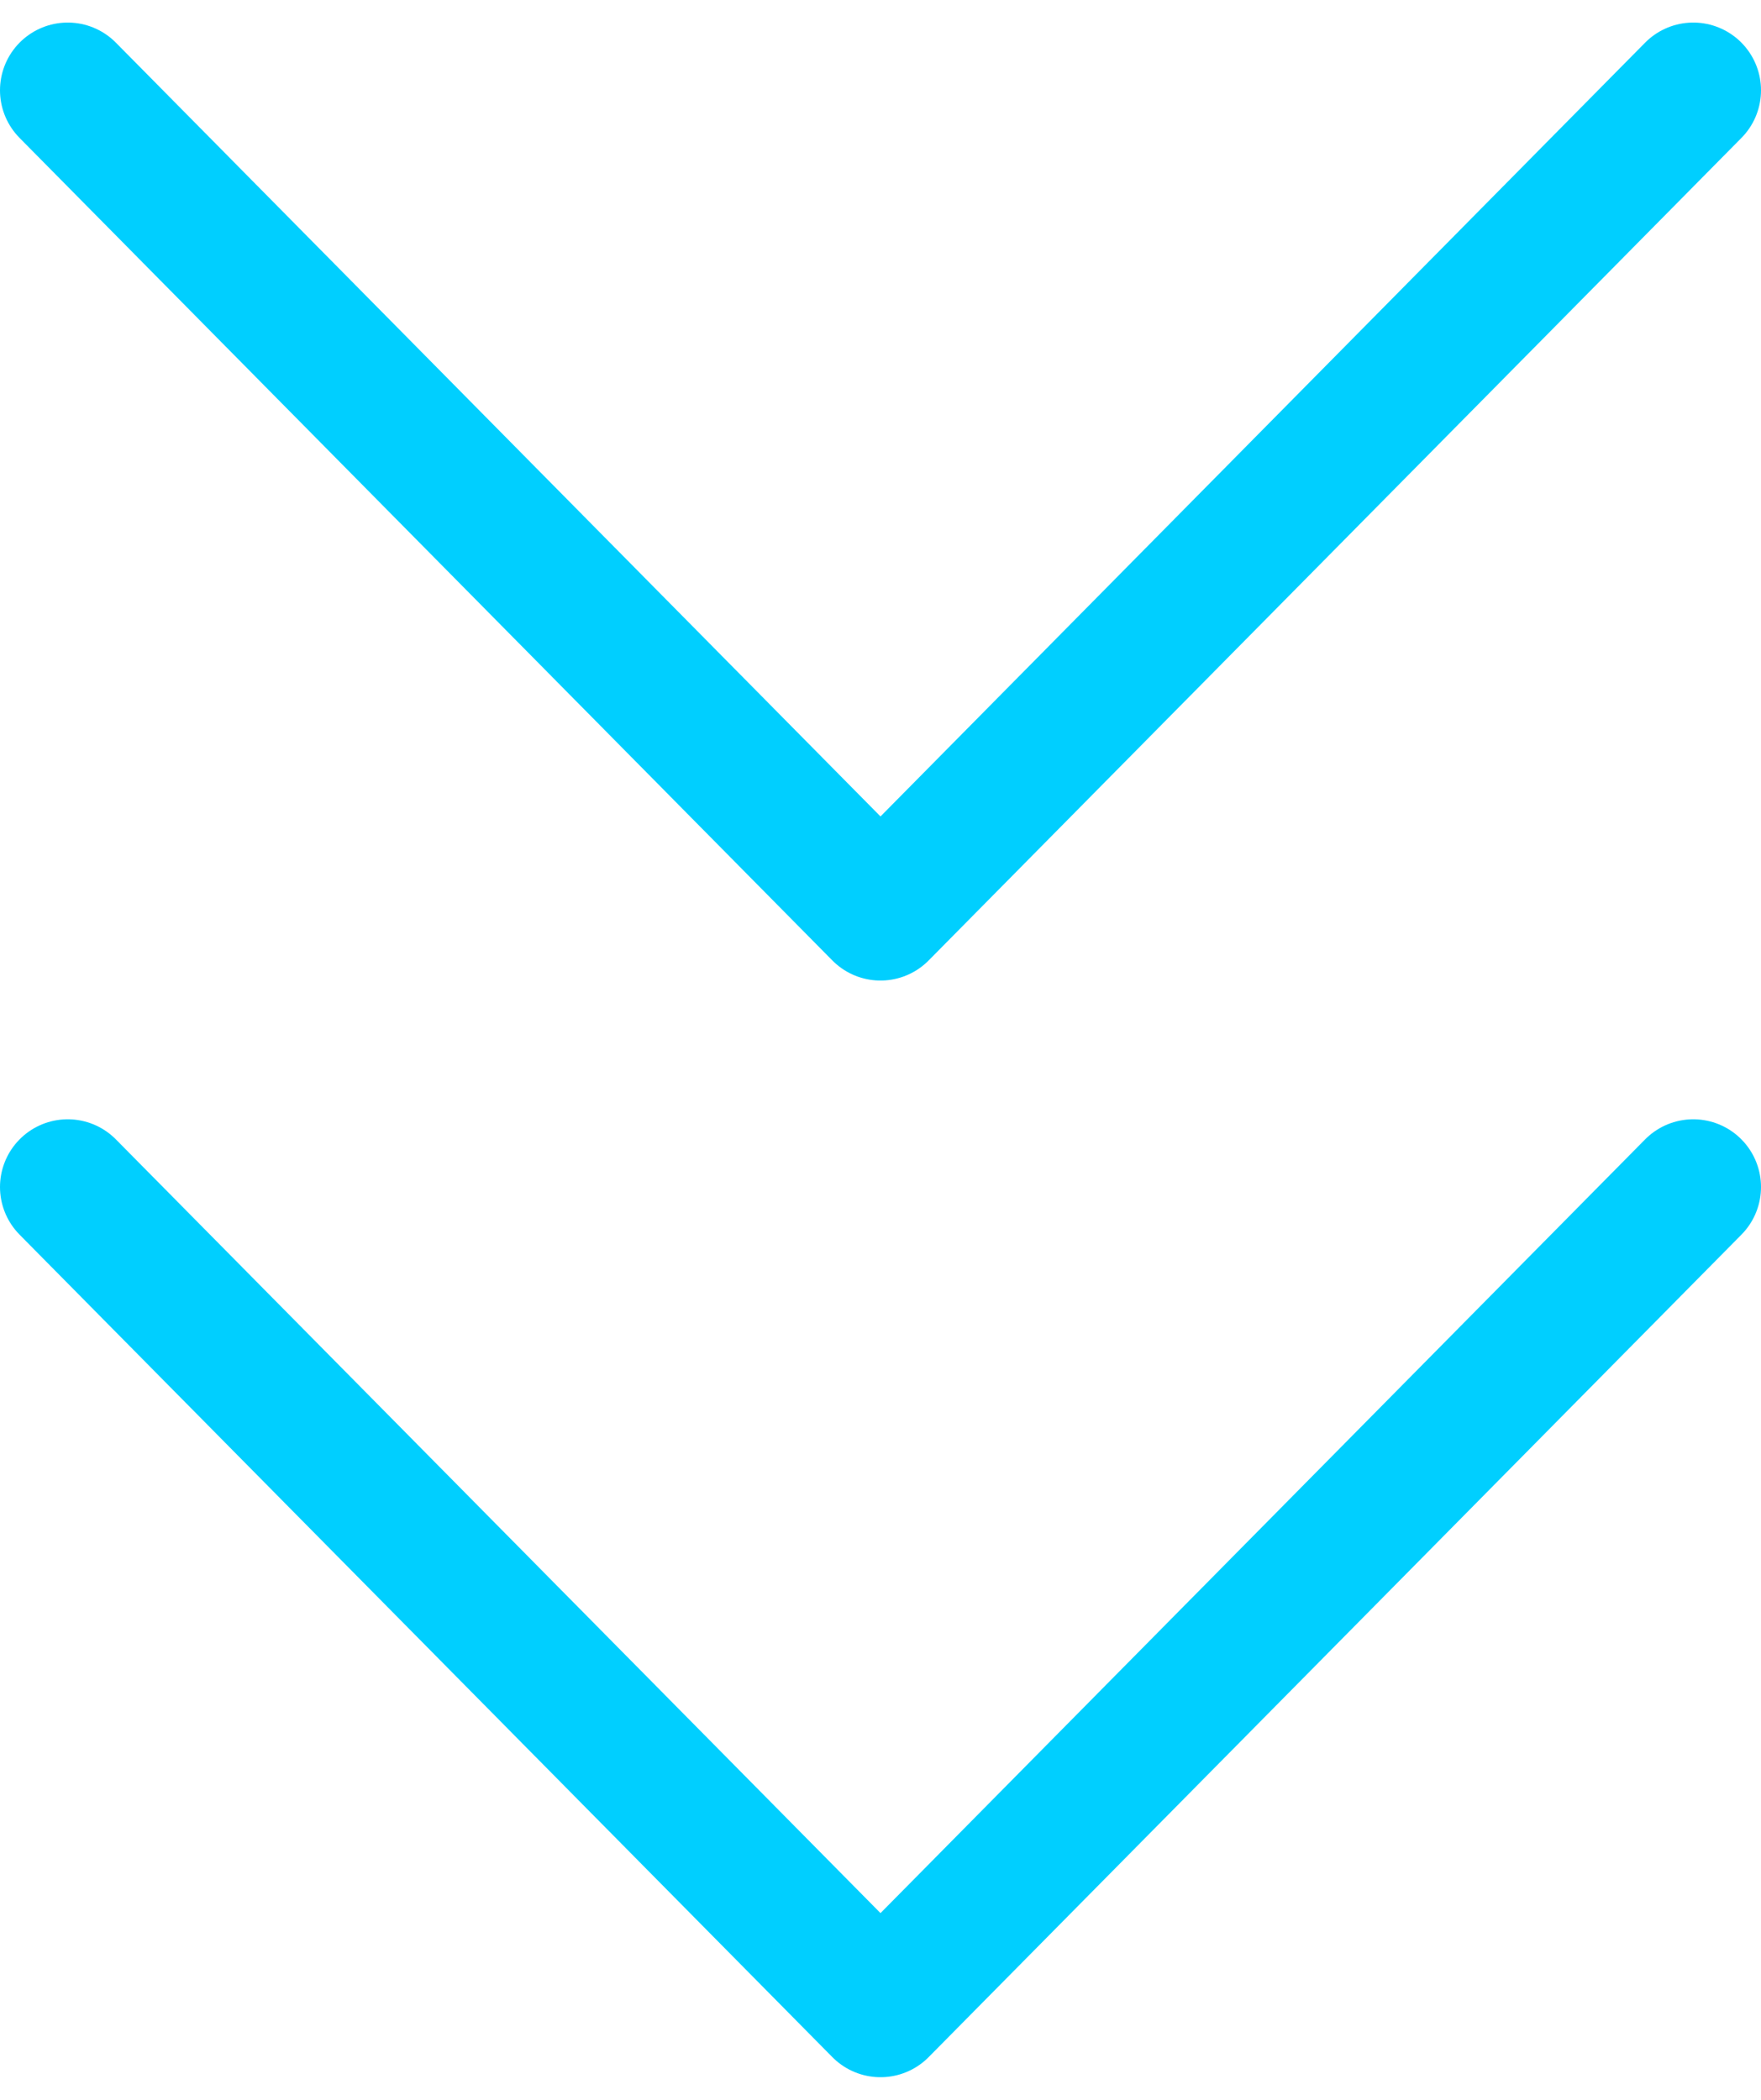 <?xml version="1.0" encoding="UTF-8"?>
<svg width="26px" height="31px" viewBox="0 0 26 31" version="1.1" xmlns="http://www.w3.org/2000/svg" xmlns:xlink="http://www.w3.org/1999/xlink">
    <!-- Generator: Sketch 61.1 (89650) - https://sketch.com -->
    <title>svg/bright/chevrons-down</title>
    <desc>Created with Sketch.</desc>
    <g id="**-Sticker-Sheets" stroke="none" stroke-width="1" fill="none" fill-rule="evenodd" stroke-linecap="round" stroke-linejoin="round">
        <g id="sticker-sheet--all--page-2" transform="translate(-720, -537)" stroke="#00CFFF" stroke-width="2">
            <g id="icon-preview-row-copy-51" transform="translate(0, 510)">
                <g id="Icon-Row">
                    <g id="chevrons-down" transform="translate(709, 18.214)">
                        <path d="M12,26.31 L24,38.452 L36,26.31 M12,10.119 L24,22.262 L36,10.119"></path>
                    </g>
                </g>
            </g>
        </g>
    </g>
</svg>
